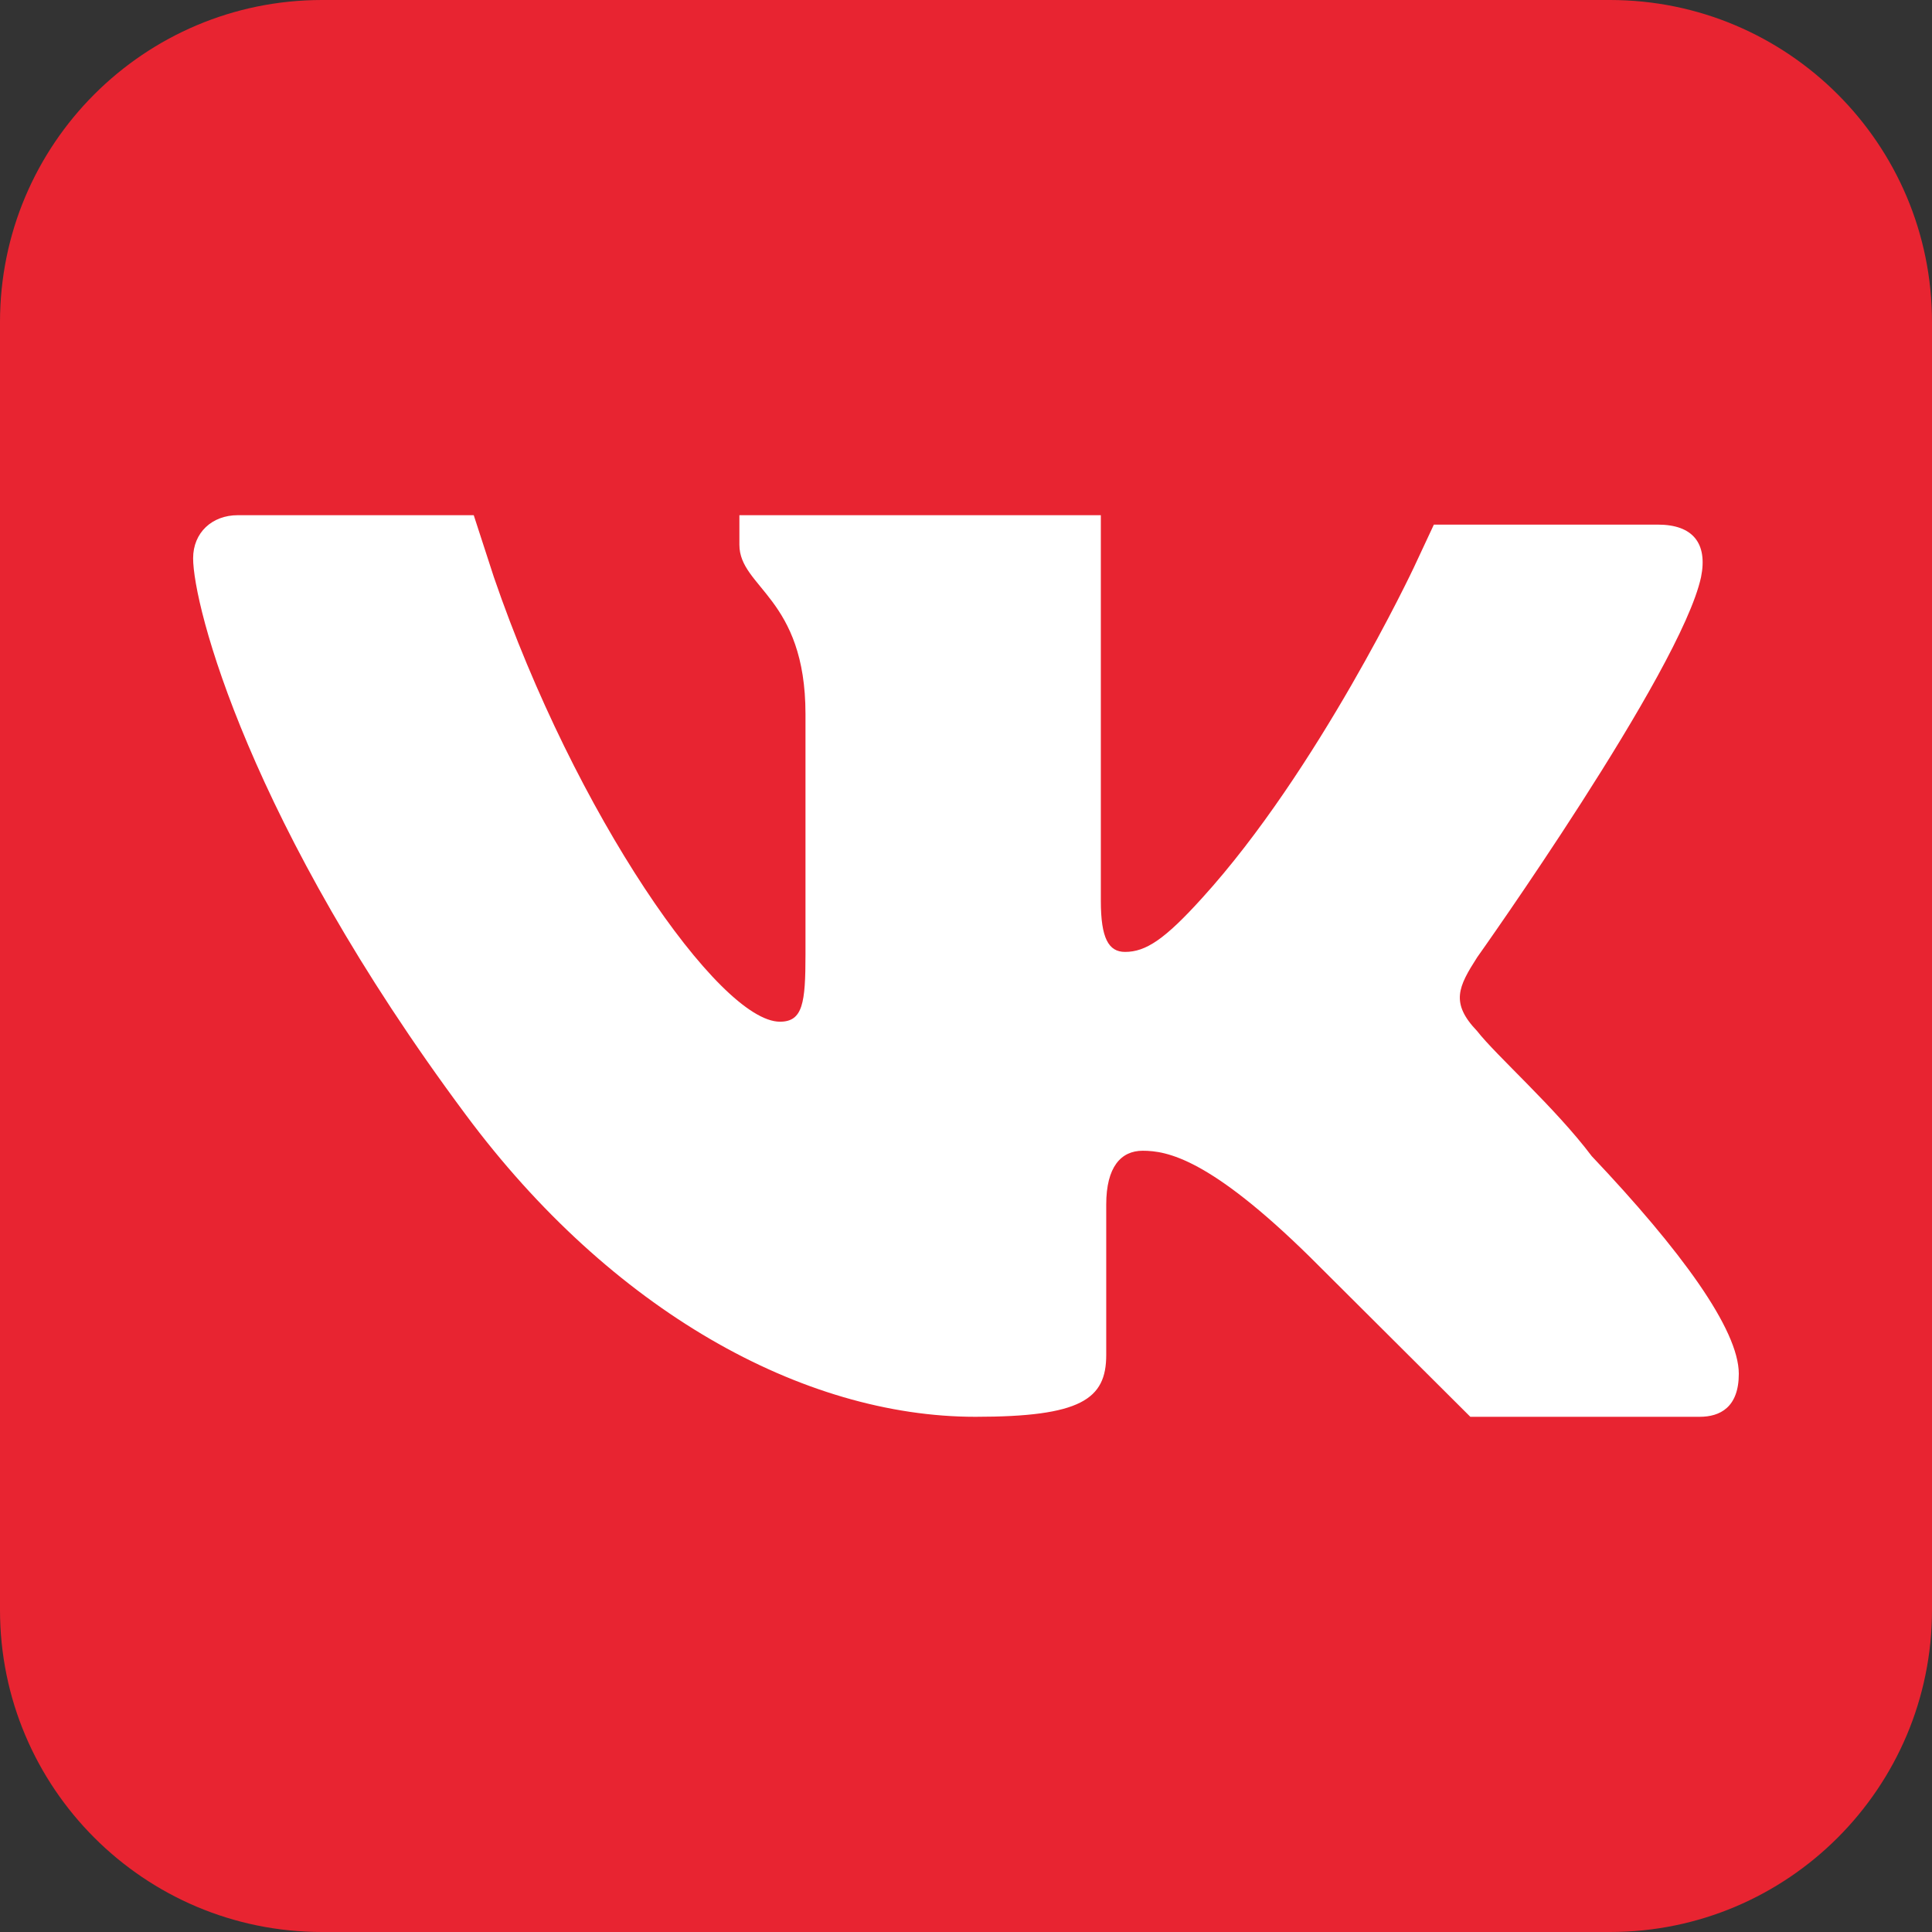 <svg width="24" height="24" viewBox="0 0 24 24" fill="none" xmlns="http://www.w3.org/2000/svg">
<rect x="0" y="0" width="24" height="24" fill="#333333" stroke="none"/>
<path d="M0 4C0 1.791 1.791 0 4 0H20C22.209 0 24 1.791 24 4V20C24 22.209 22.209 24 20 24H4C1.791 24 0 22.209 0 20V4Z" fill="#E82431"/>
<path d="M17.812 6.517L17.562 7.052C17.562 7.052 16.376 9.57 14.932 11.157C14.468 11.67 14.233 11.825 13.976 11.825C13.77 11.825 13.675 11.653 13.675 11.191V6.4H9.185V6.767C9.185 7.302 10.006 7.422 10.006 8.87V11.858C10.006 12.459 9.973 12.692 9.689 12.692C8.934 12.692 7.142 10.106 6.135 7.169L5.885 6.4H2.953C2.634 6.4 2.399 6.617 2.399 6.935C2.399 7.519 3.087 10.222 5.784 13.845C7.593 16.281 9.973 17.6 12.117 17.6C13.425 17.6 13.742 17.383 13.742 16.833V14.963C13.742 14.495 13.926 14.295 14.195 14.295C14.497 14.295 15.028 14.391 16.272 15.614C16.273 15.614 18.265 17.6 18.265 17.6H21.114C21.365 17.6 21.6 17.484 21.6 17.066C21.6 16.515 20.879 15.53 19.773 14.362C19.322 13.762 18.584 13.11 18.35 12.809C18.015 12.459 18.115 12.259 18.35 11.892C18.35 11.892 20.879 8.336 21.131 7.169C21.215 6.751 21.031 6.517 20.595 6.517L17.812 6.517Z" fill="white"/>
</svg>
